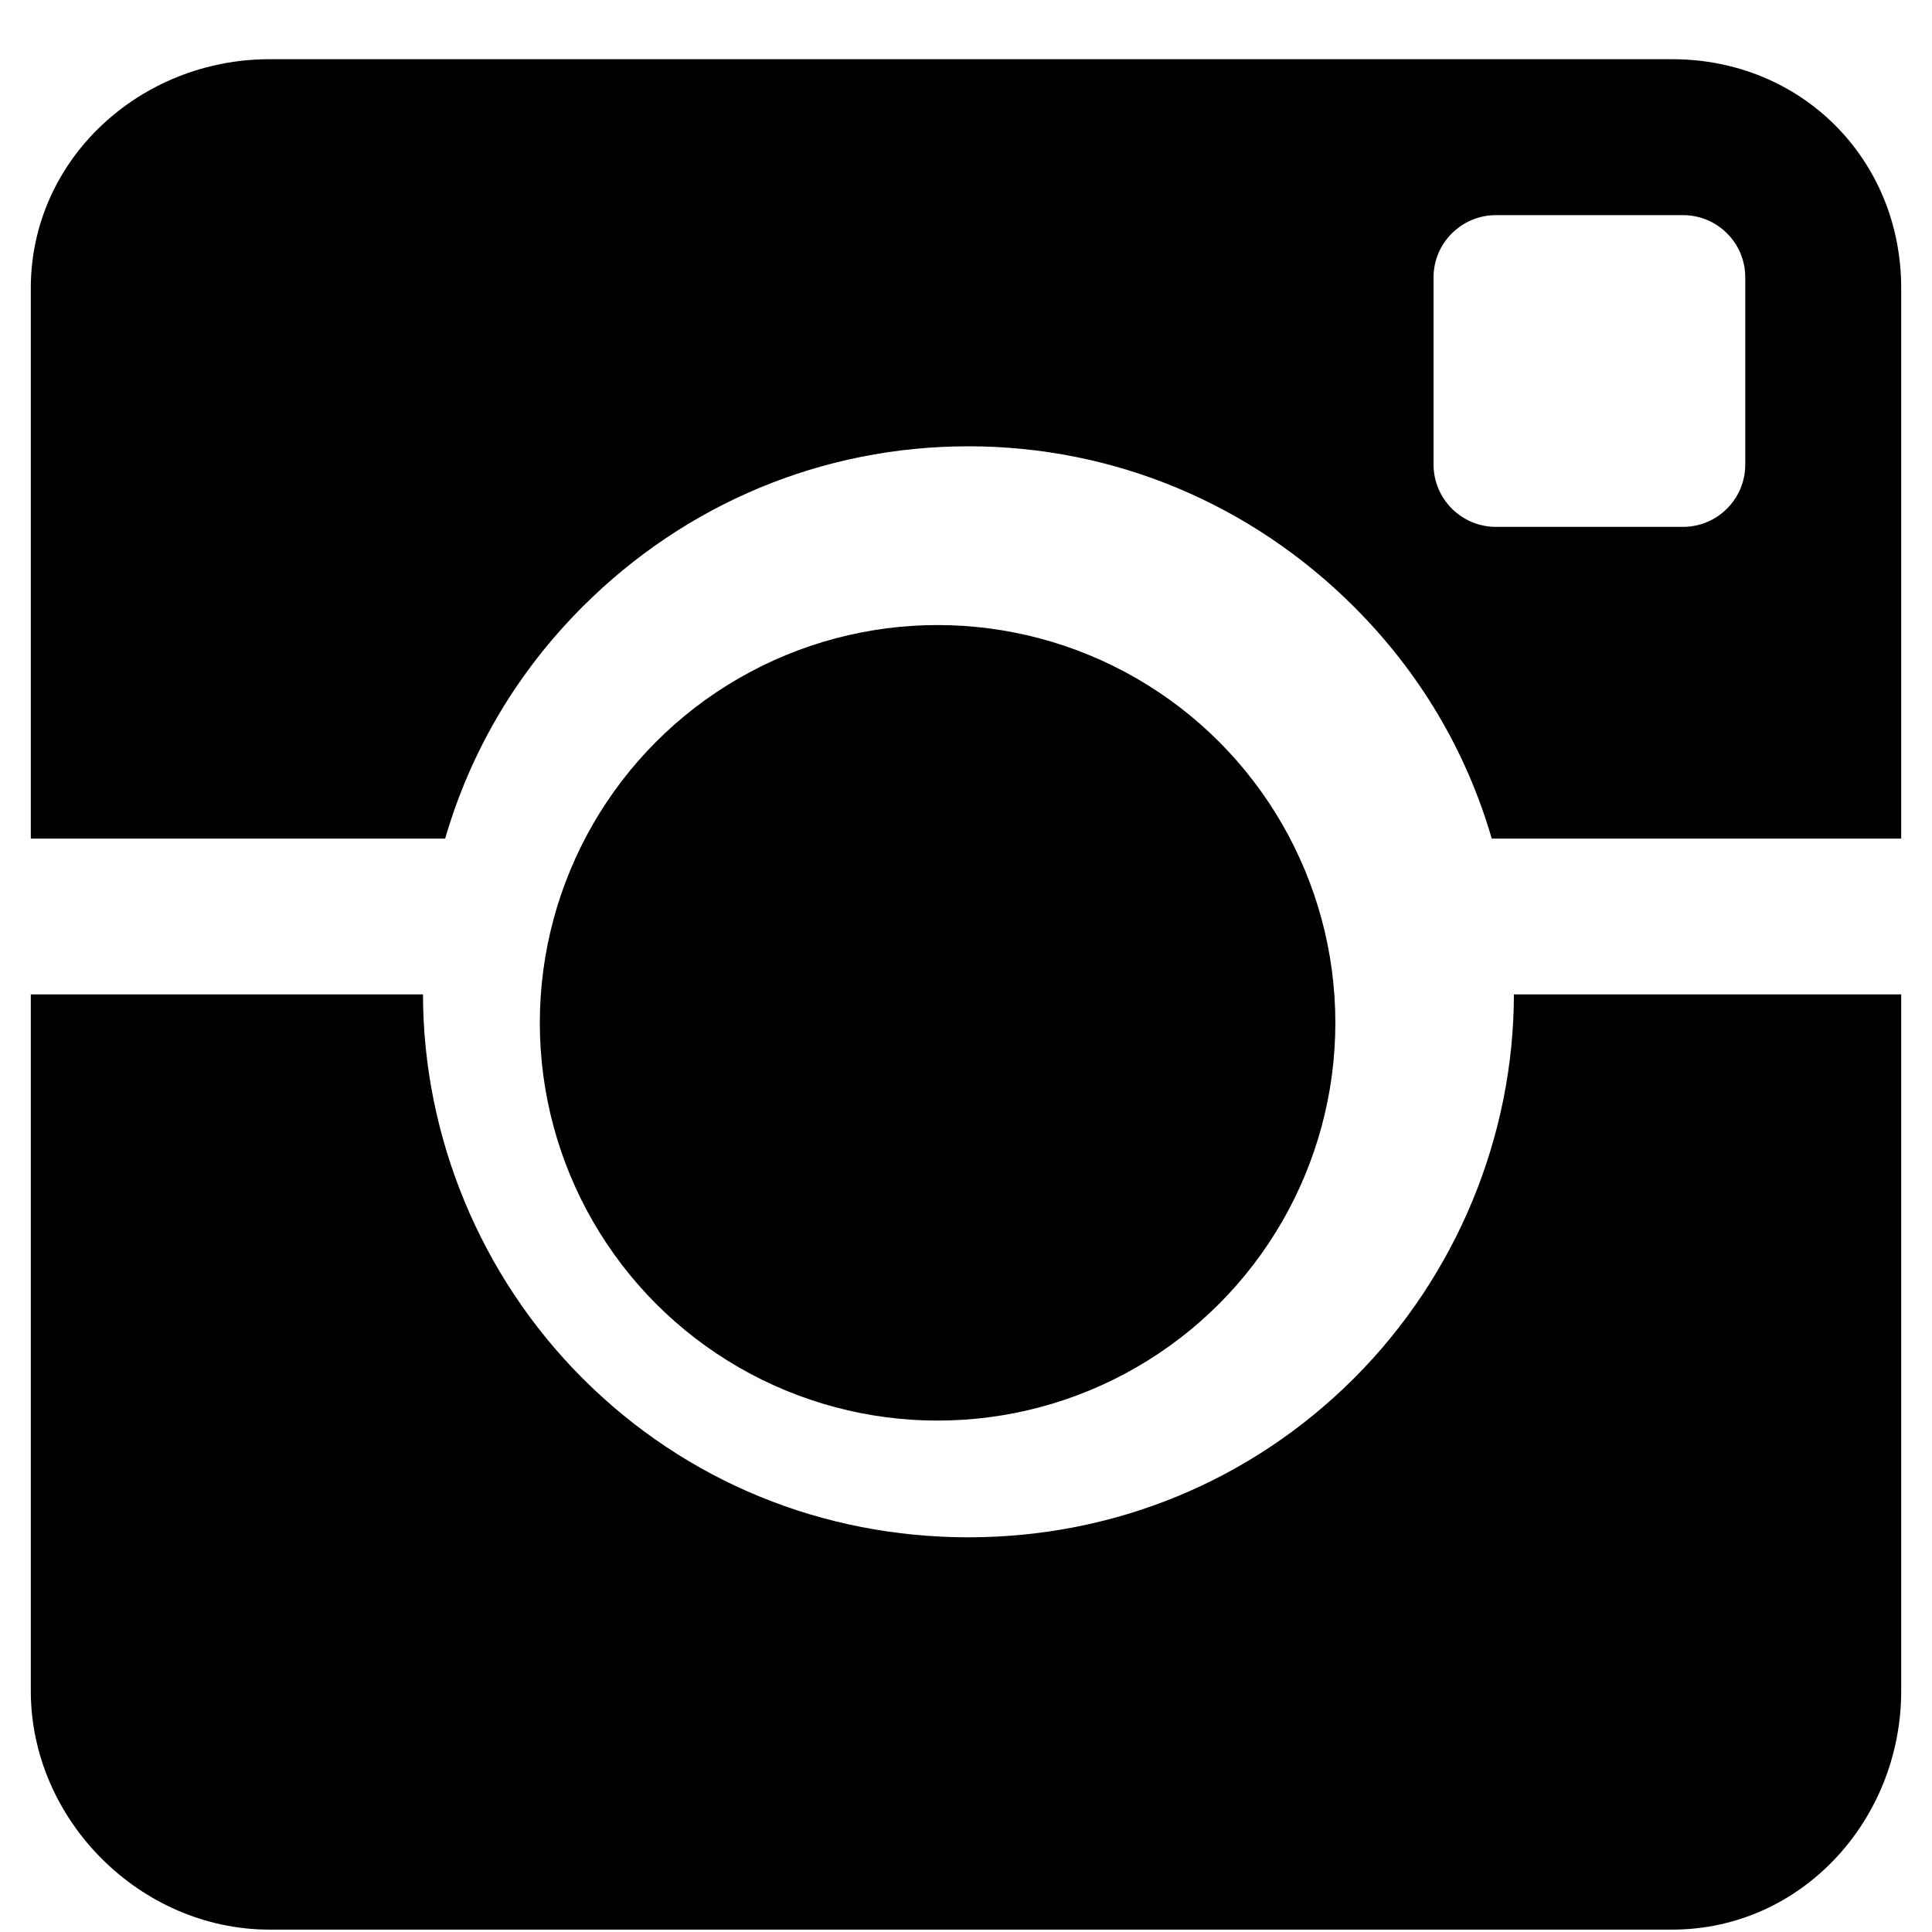 <svg width="17" height="17" viewBox="0 0 17 17" fill="none" xmlns="http://www.w3.org/2000/svg">
<circle cx="8.25" cy="9" r="3.5" fill="black"/>
<path fill-rule="evenodd" clip-rule="evenodd" d="M5.127 5.338C6.034 4.431 7.239 3.927 8.521 3.927C9.804 3.927 11.009 4.434 11.916 5.341C12.491 5.916 12.902 6.607 13.126 7.379H16.729V2.536C16.729 1.4 15.851 0.521 14.714 0.521H2.371C1.235 0.521 0.271 1.4 0.271 2.536V7.379H3.917C4.141 6.607 4.552 5.913 5.127 5.338ZM15.357 4.087C15.357 4.39 15.112 4.636 14.809 4.636H13.163C12.86 4.636 12.614 4.39 12.614 4.087V2.441C12.614 2.139 12.86 1.893 13.163 1.893H14.809C15.112 1.893 15.357 2.138 15.357 2.441V4.087Z" fill="black"/>
<path fill-rule="evenodd" clip-rule="evenodd" d="M11.916 12.126C11.009 13.033 9.804 13.527 8.521 13.527C7.239 13.527 6.034 13.036 5.127 12.129C4.222 11.224 3.723 9.993 3.722 8.75H0.271V14.879C0.271 16.015 1.235 16.979 2.371 16.979H14.714C15.851 16.979 16.729 16.015 16.729 14.879V8.75H13.321C13.32 9.993 12.82 11.221 11.916 12.126V12.126Z" fill="black"/>
</svg>
